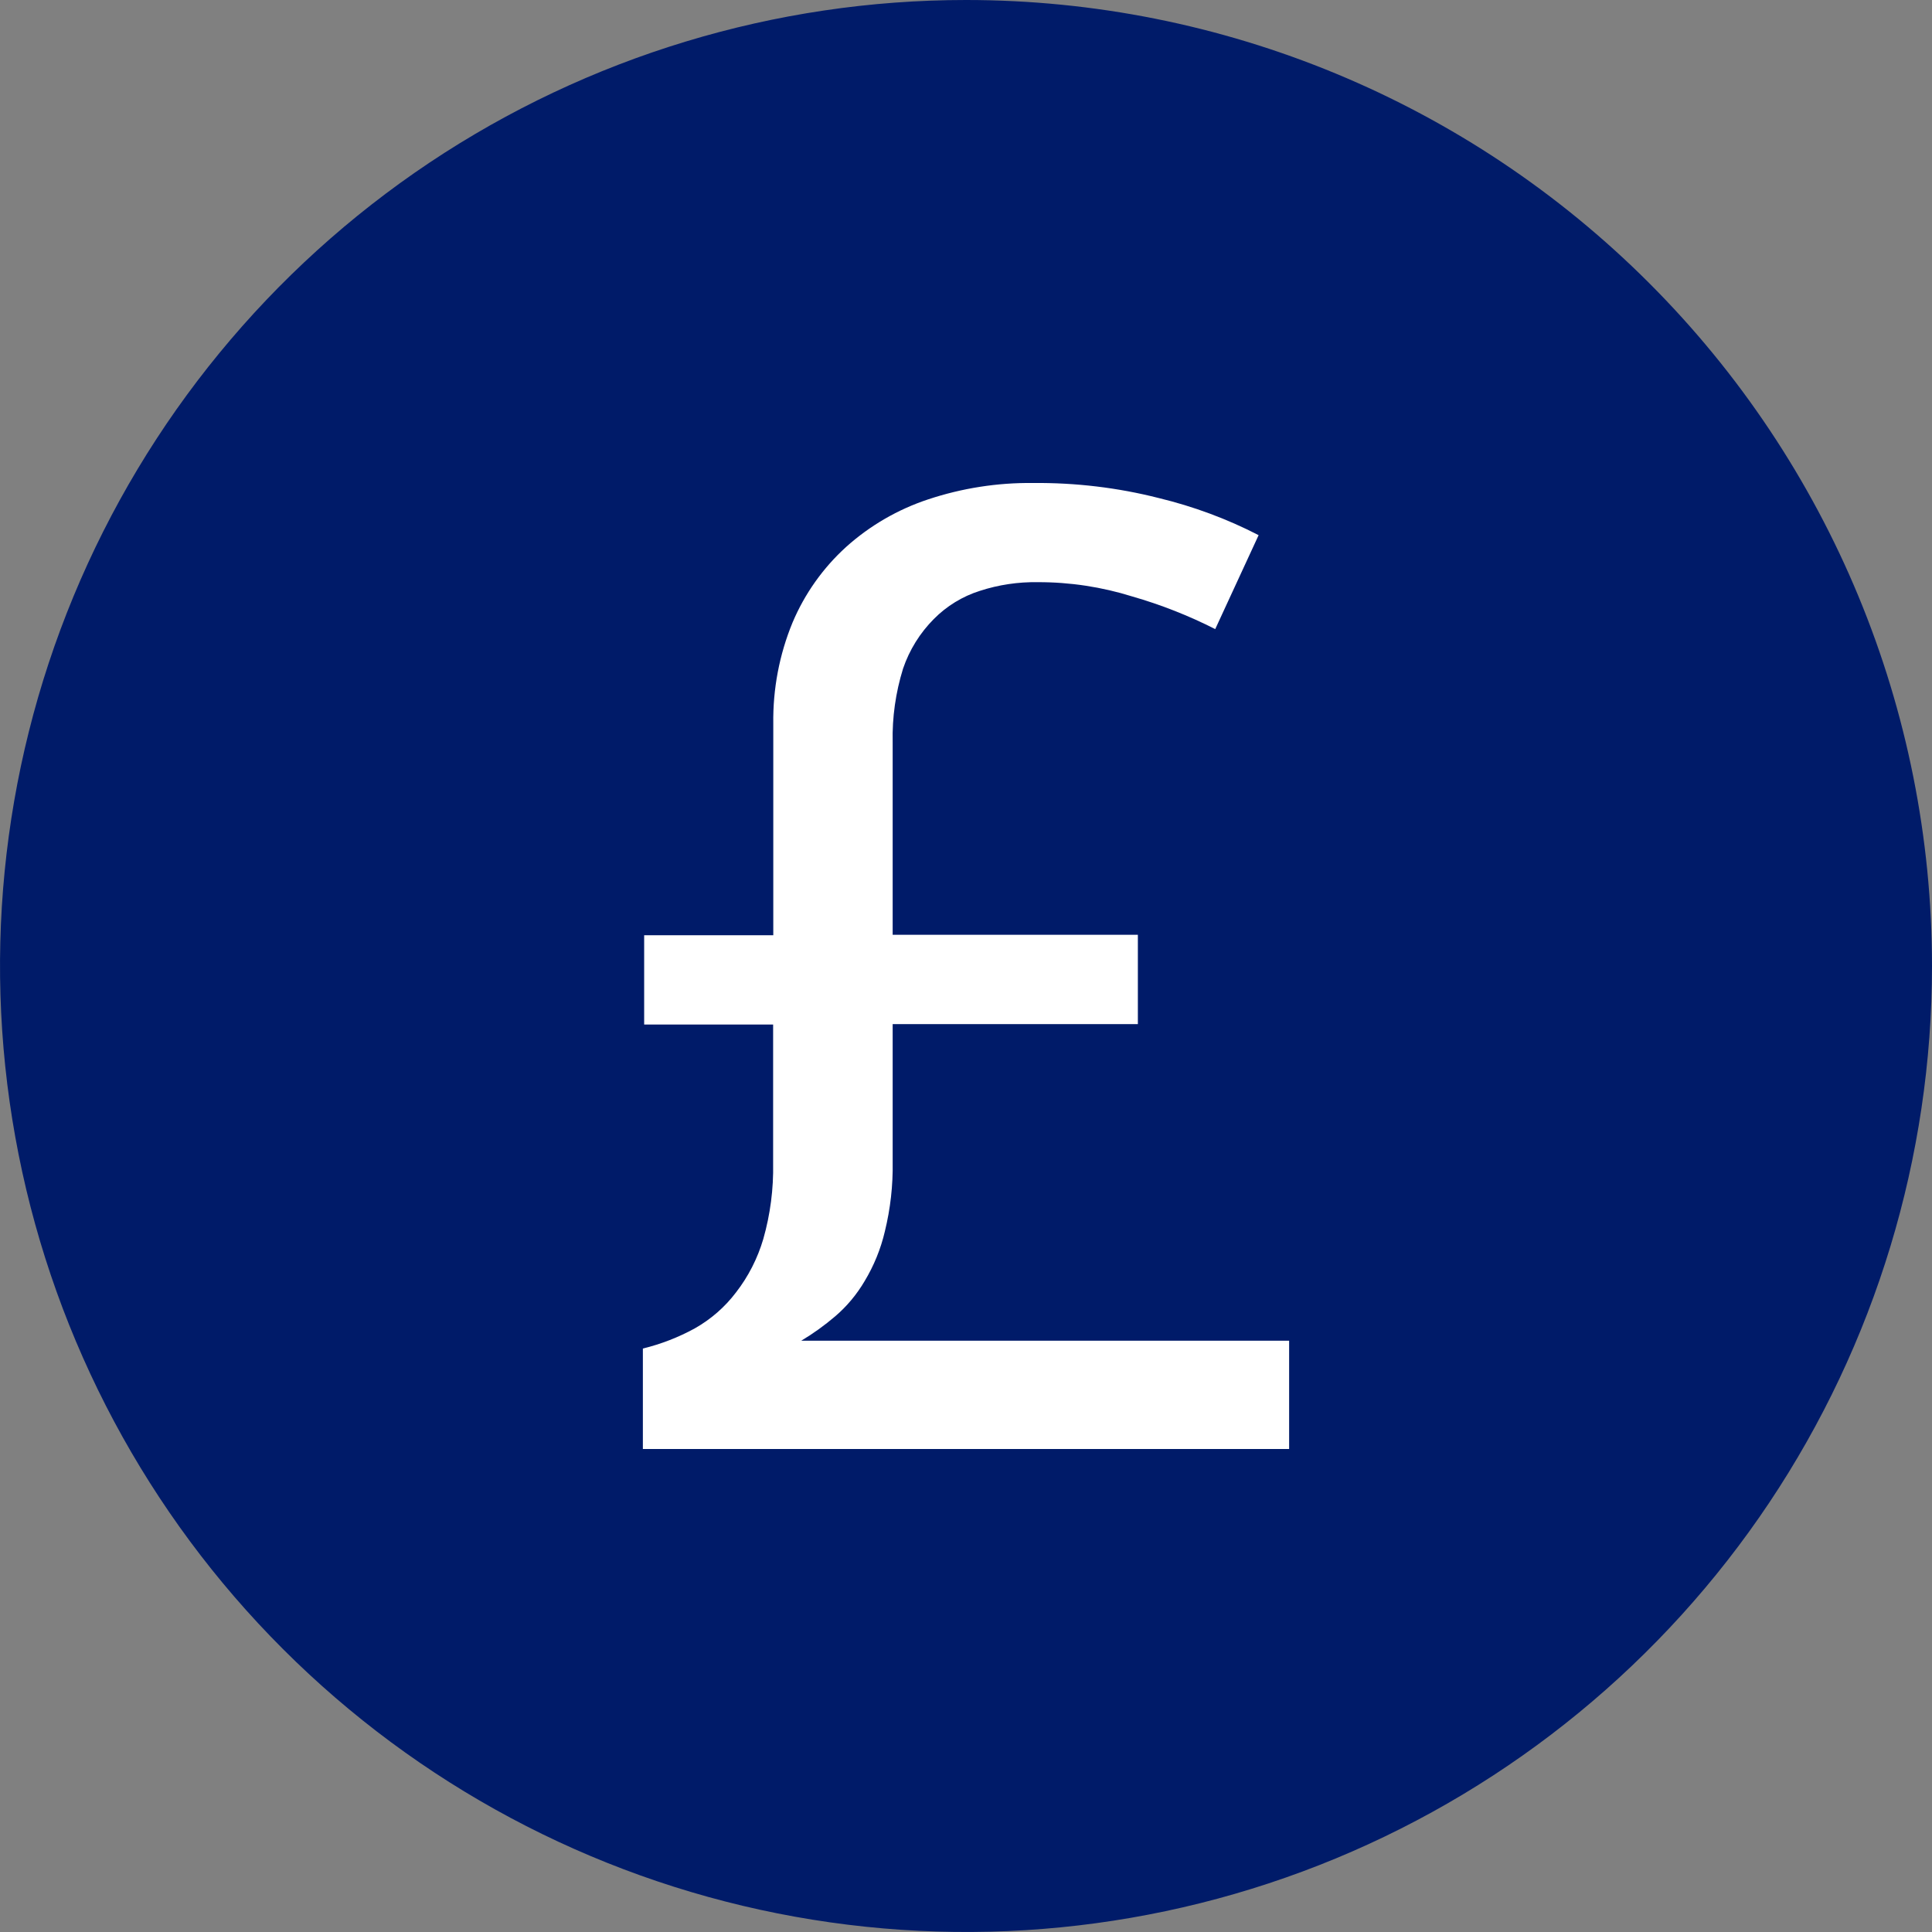 <svg width="24" height="24" viewBox="0 0 24 24" fill="none" xmlns="http://www.w3.org/2000/svg">
<rect x="0" y="0" width="24" height="24" fill="#808080" stroke="none"/>
<g clip-path="url(#clip0_1265_21731)">
<path d="M24 12C24 14.373 23.296 16.694 21.978 18.667C20.659 20.64 18.785 22.178 16.592 23.087C14.399 23.995 11.987 24.232 9.659 23.769C7.331 23.306 5.193 22.163 3.515 20.485C1.836 18.807 0.694 16.669 0.231 14.341C-0.232 12.013 0.005 9.601 0.913 7.408C1.822 5.215 3.36 3.341 5.333 2.022C7.307 0.704 9.627 0 12 0C15.183 0 18.235 1.264 20.485 3.515C22.736 5.765 24 8.817 24 12Z" fill="#001B69"/>
<path d="M12.831 6C13.358 5.995 13.884 6.057 14.395 6.187C14.825 6.291 15.242 6.445 15.635 6.648L15.096 7.815C14.767 7.648 14.422 7.512 14.067 7.41C13.687 7.291 13.291 7.231 12.893 7.232C12.648 7.228 12.405 7.264 12.172 7.34C11.956 7.408 11.759 7.529 11.6 7.69C11.427 7.864 11.297 8.074 11.218 8.306C11.126 8.603 11.082 8.912 11.089 9.222V11.612H14.135V12.722H11.089V14.435C11.094 14.726 11.061 15.015 10.992 15.297C10.941 15.515 10.856 15.723 10.741 15.914C10.644 16.079 10.521 16.227 10.376 16.351C10.244 16.464 10.102 16.566 9.953 16.655H16.014V18H7.986V16.752C8.211 16.697 8.428 16.613 8.632 16.501C8.83 16.389 9.004 16.238 9.142 16.056C9.296 15.858 9.411 15.632 9.482 15.391C9.569 15.086 9.61 14.769 9.604 14.452V12.727H8.002V11.618H9.606V8.991C9.6 8.56 9.681 8.132 9.845 7.734C9.996 7.376 10.223 7.056 10.51 6.795C10.806 6.529 11.153 6.328 11.531 6.203C11.95 6.064 12.39 5.995 12.831 6Z" fill="white"/>
</g>
<defs>
<clipPath id="clip0_1265_21731">
<rect width="24" height="24" fill="white"/>
</clipPath>
</defs>
</svg>
